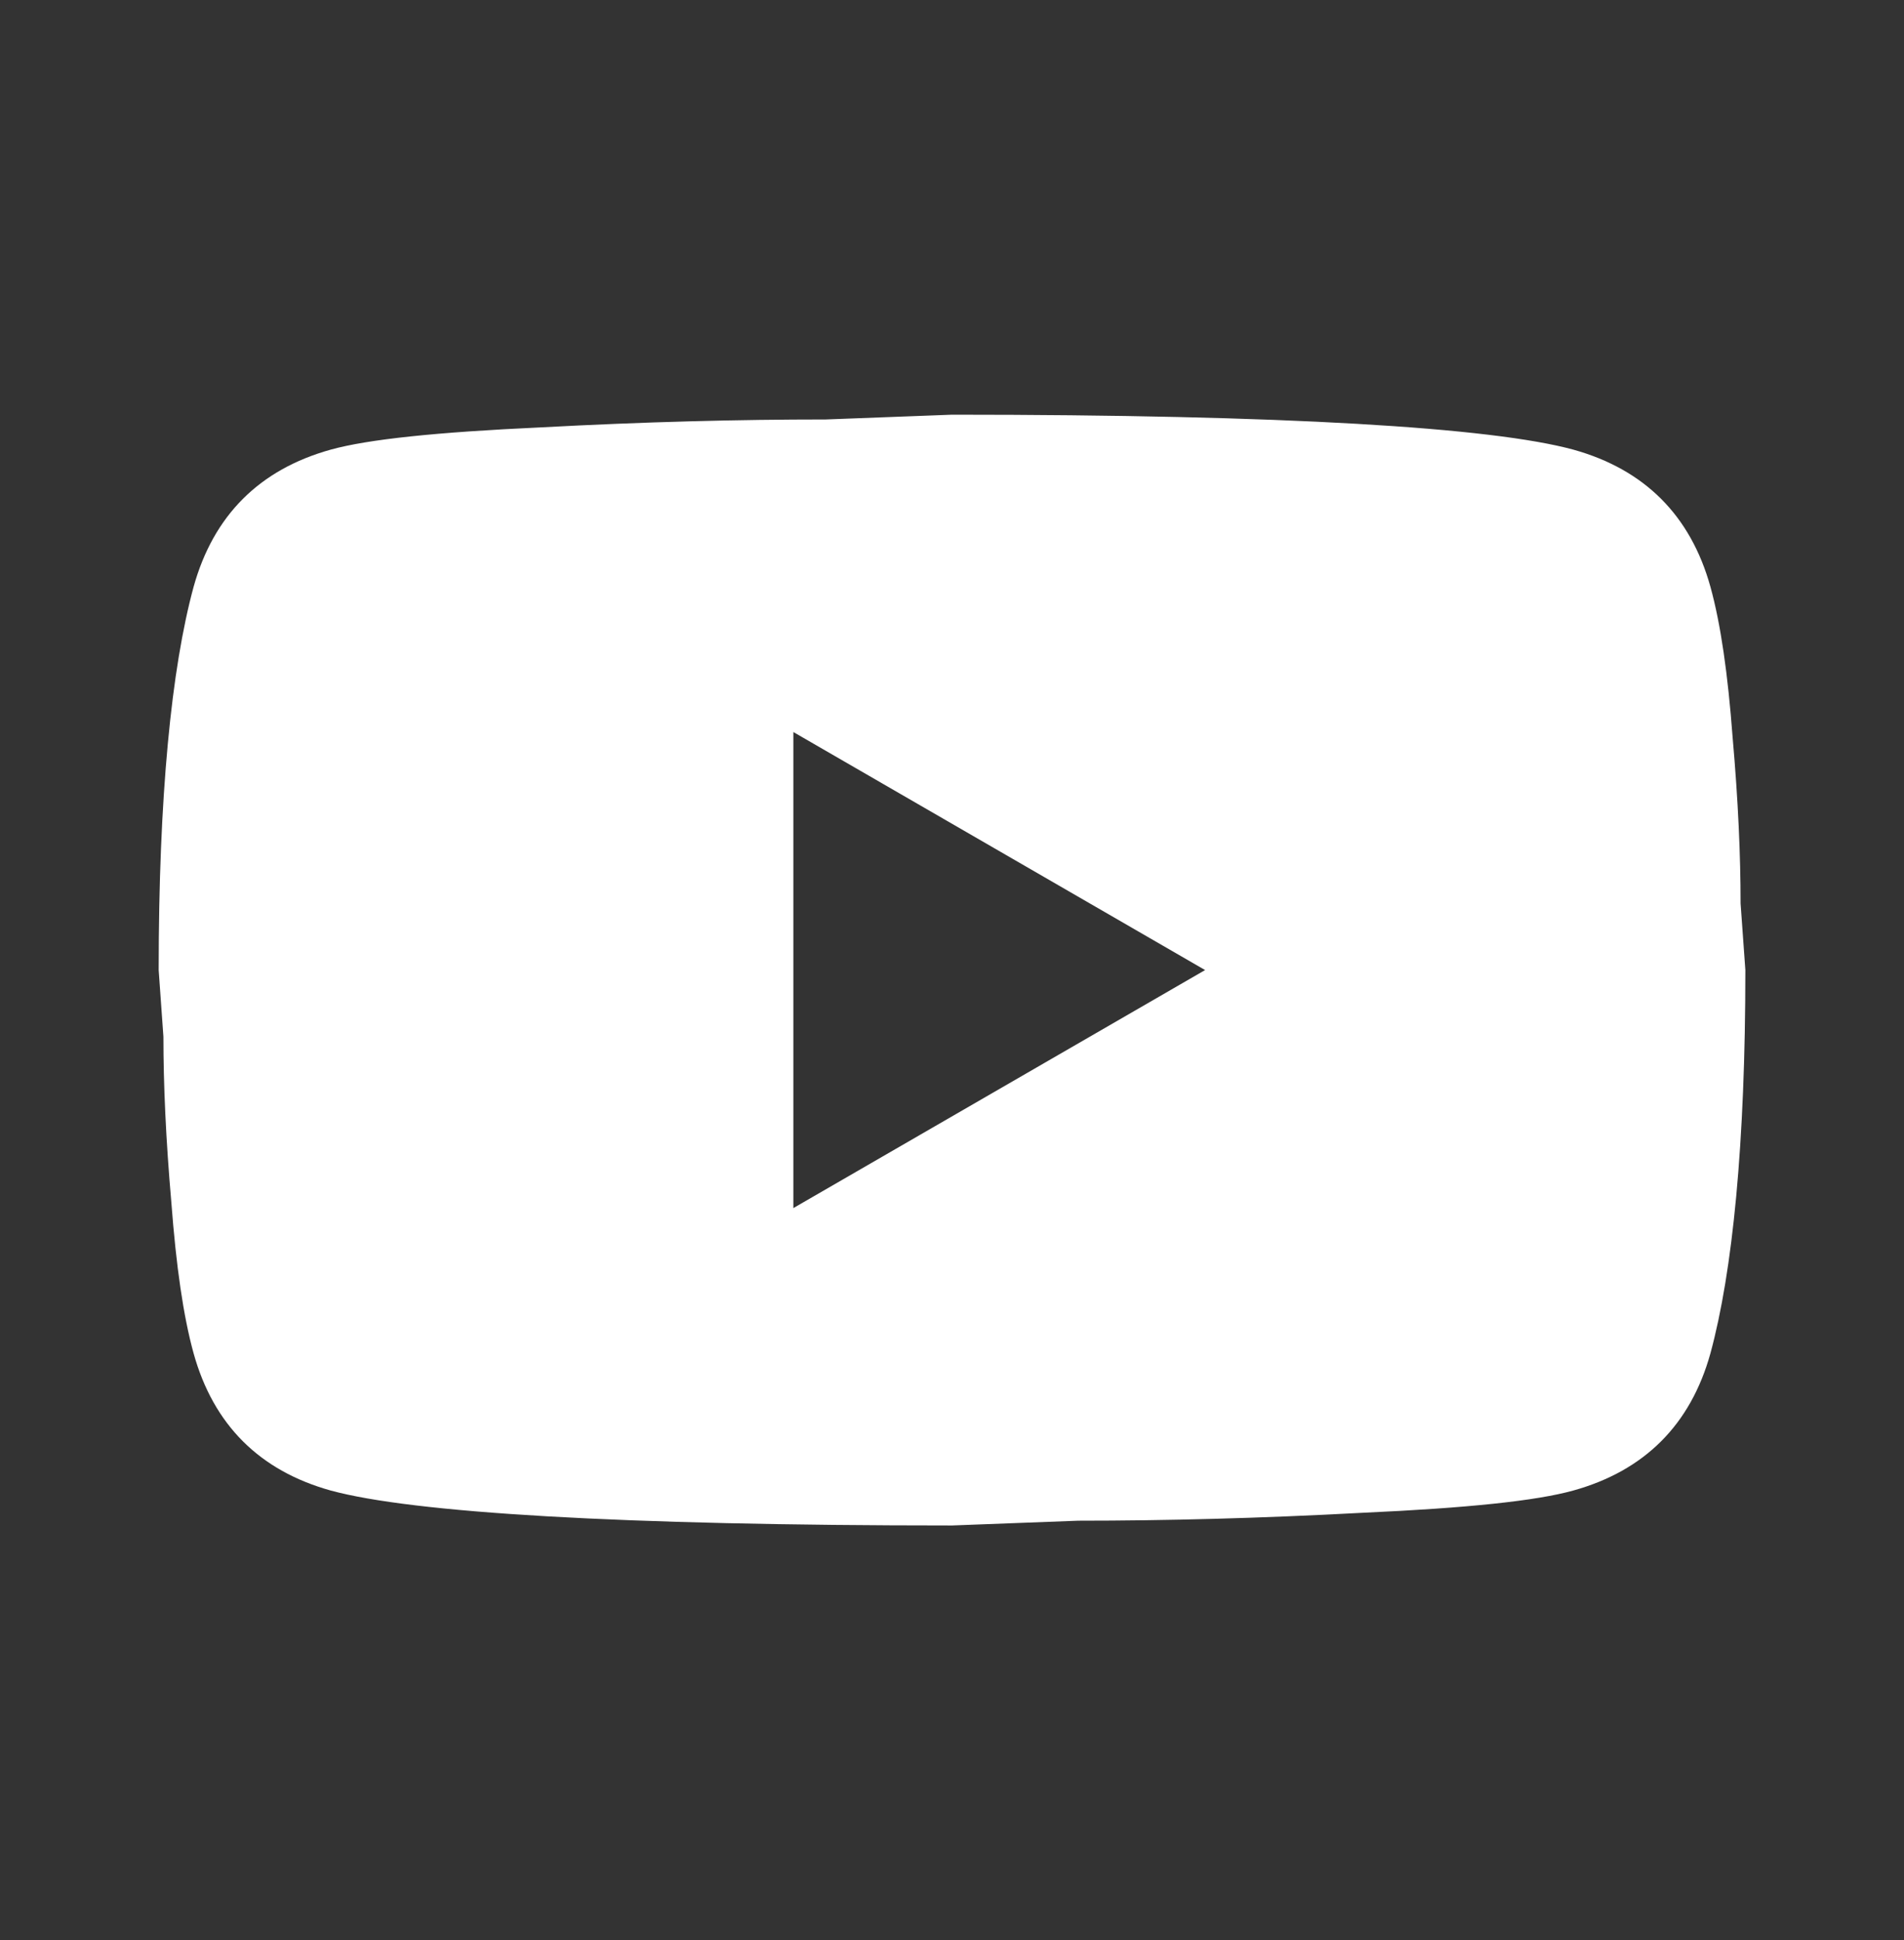 <svg width="53" height="54" viewBox="0 0 53 54" fill="none" xmlns="http://www.w3.org/2000/svg">
<rect x="0" y="0" width="53" height="54" fill="#333333" stroke="none"/>
<path d="M22.084 33.625L33.545 27L22.084 20.375V33.625ZM47.612 16.334C47.899 17.372 48.098 18.763 48.23 20.53C48.385 22.297 48.451 23.82 48.451 25.145L48.584 27C48.584 31.837 48.23 35.392 47.612 37.667C47.06 39.654 45.779 40.935 43.792 41.487C42.754 41.774 40.855 41.973 37.94 42.105C35.069 42.26 32.441 42.326 30.012 42.326L26.5 42.459C17.247 42.459 11.484 42.105 9.209 41.487C7.222 40.935 5.941 39.654 5.389 37.667C5.102 36.629 4.903 35.237 4.77 33.471C4.616 31.704 4.549 30.18 4.549 28.855L4.417 27C4.417 22.164 4.77 18.609 5.389 16.334C5.941 14.347 7.222 13.066 9.209 12.514C10.247 12.227 12.146 12.028 15.061 11.895C17.932 11.741 20.56 11.675 22.989 11.675L26.5 11.542C35.753 11.542 41.517 11.895 43.792 12.514C45.779 13.066 47.06 14.347 47.612 16.334Z" fill="white"/>
</svg>
